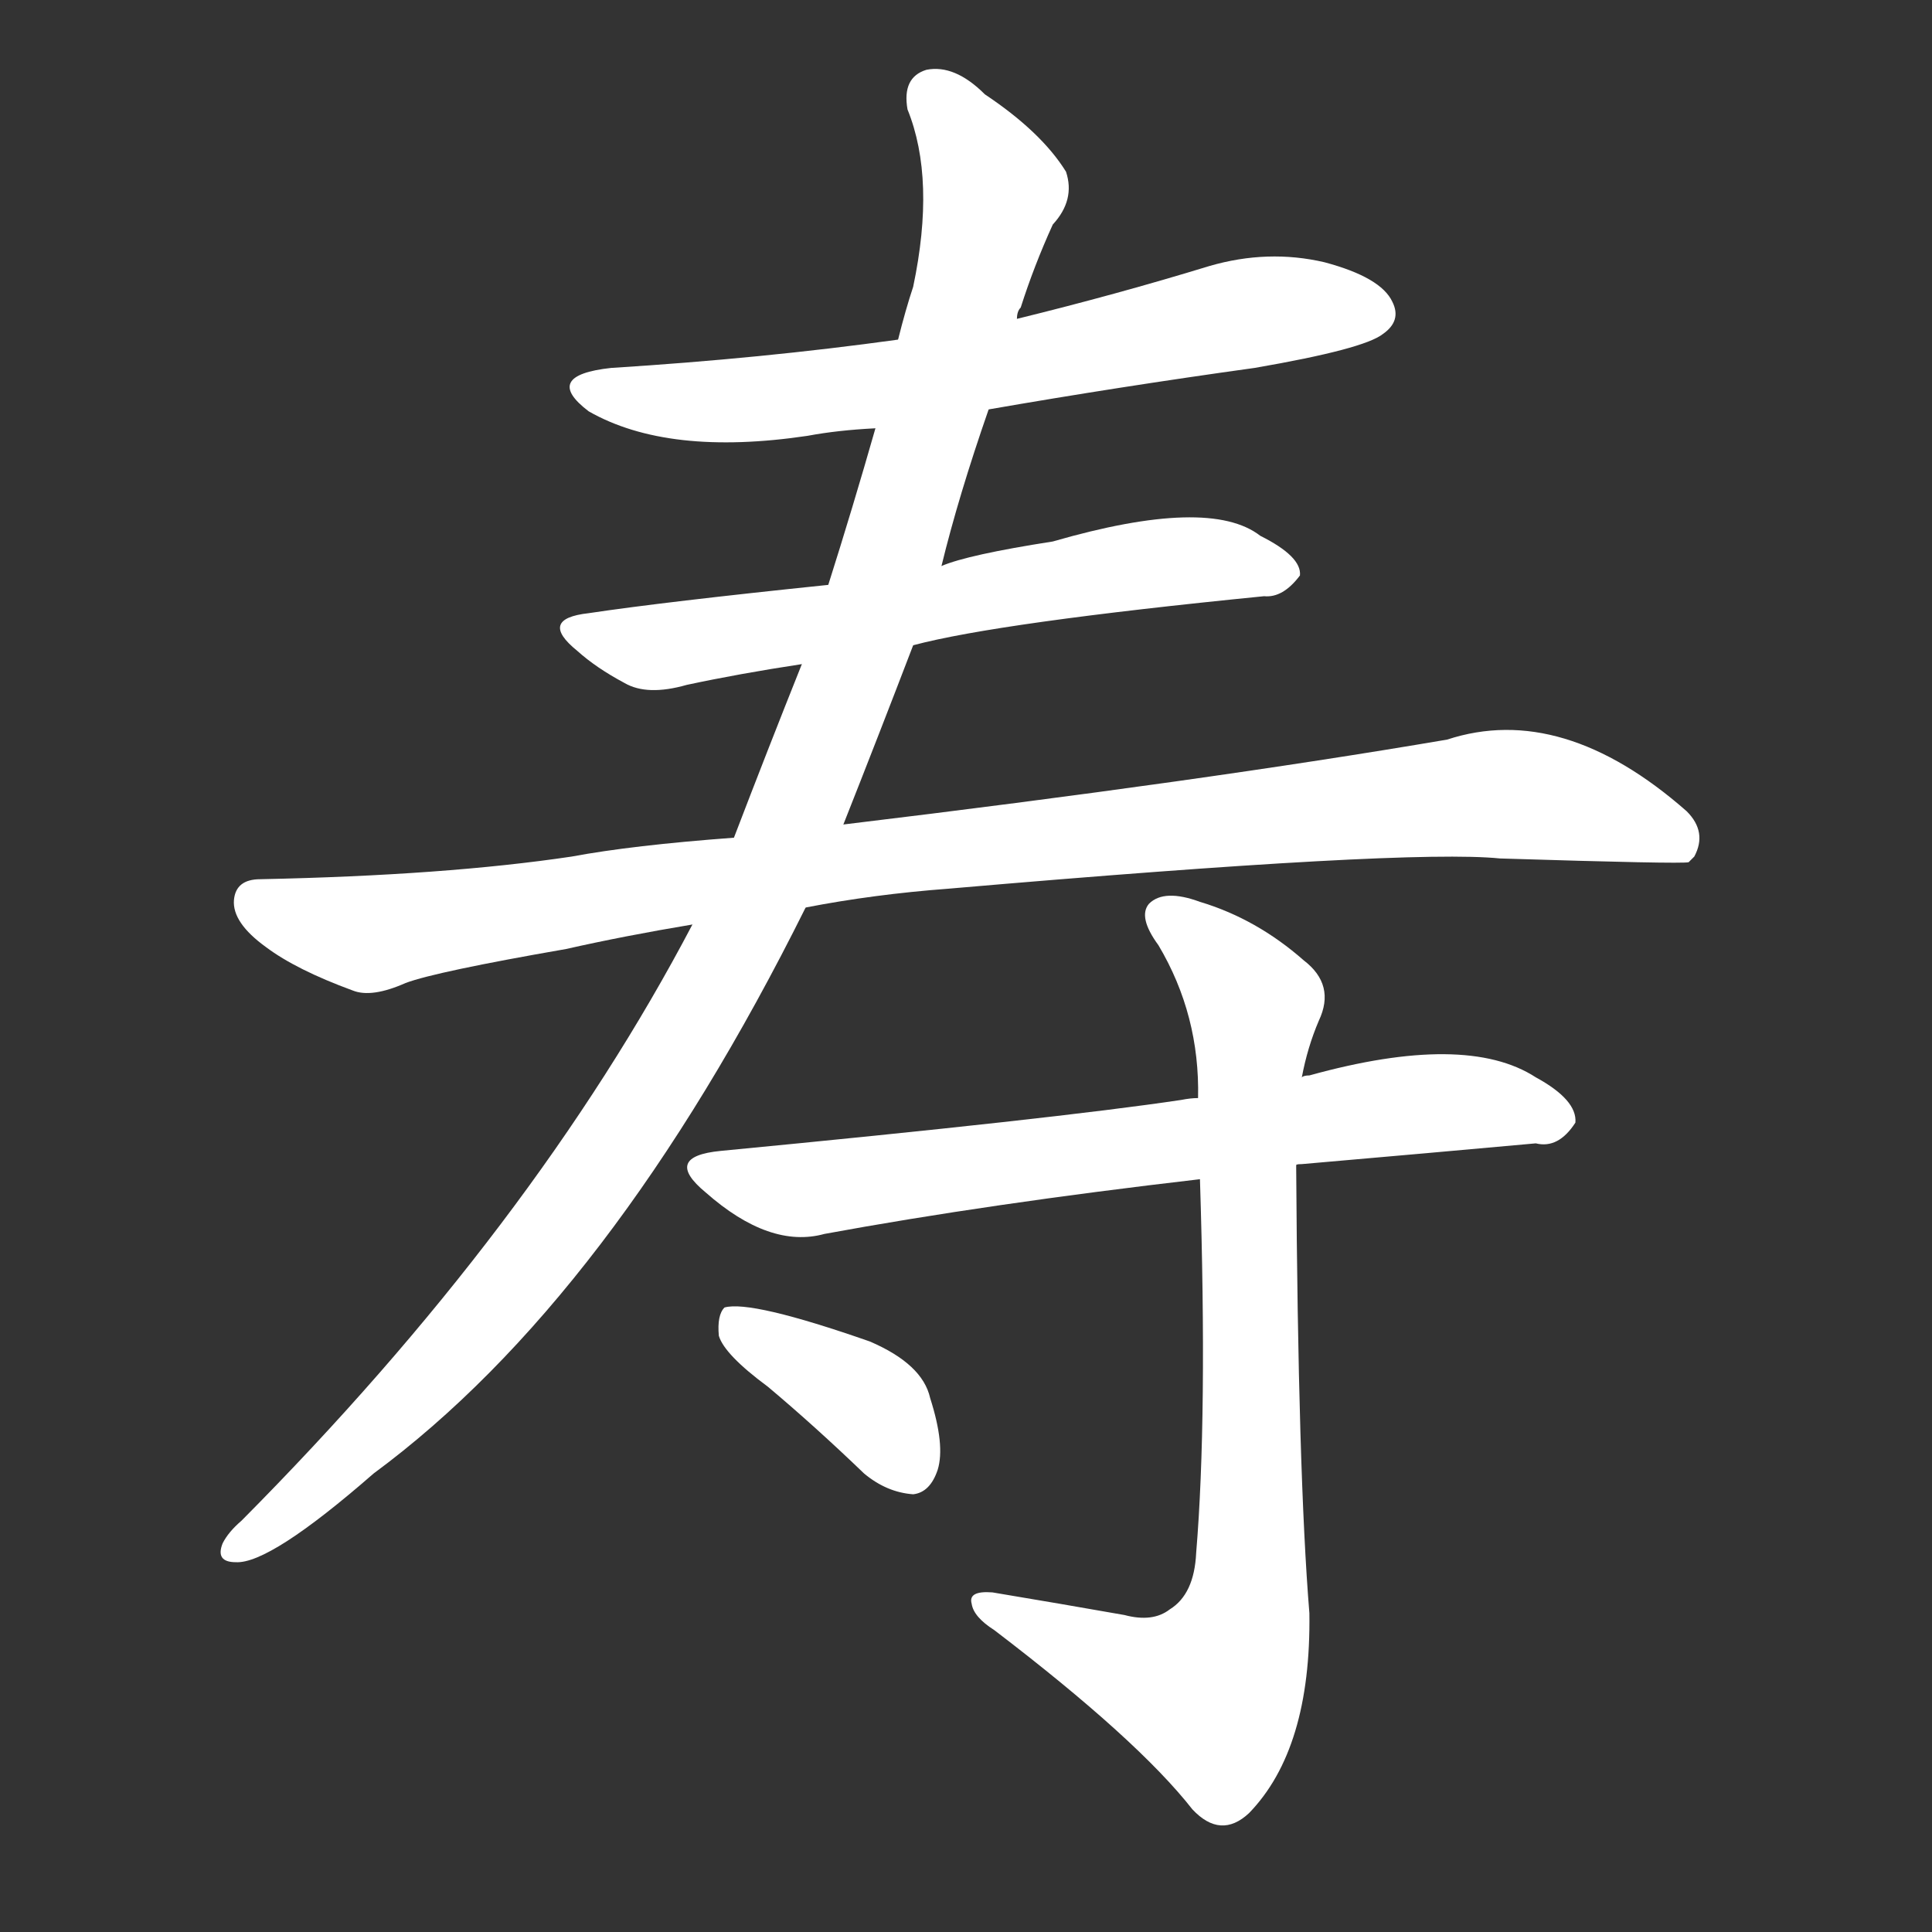 <!-- u5bff_shou4_simp_old_age_long_life_lifespan -->
<!-- 5BFF -->
<!--  -->
<!--  -->
<svg viewBox="0 0 1024 1024">
  <rect x="0" y="0" width="1024" height="1024" fill="#333333" stroke="none"/>
  <g transform="scale(1, -1) translate(0, -900)">
    <path fill="#FFFFFF" d="M 524 683 Q 593 695 665 705 Q 723 715 733 723 Q 743 730 738 740 Q 732 753 702 761 Q 672 768 641 759 Q 592 744 539 731 L 476 720 Q 404 710 324 705 Q 287 701 312 682 Q 354 658 428 669 Q 444 672 464 673 L 524 683 Z"></path>
    <path fill="#FFFFFF" d="M 484 558 Q 529 570 670 584 Q 680 583 689 595 Q 690 605 668 616 Q 641 637 558 613 Q 513 606 499 600 L 439 590 Q 352 581 312 575 Q 285 572 306 555 Q 316 546 331 538 Q 343 531 364 537 Q 392 543 425 548 L 484 558 Z"></path>
    <path fill="#FFFFFF" d="M 503 429 Q 746 450 795 445 Q 891 442 895 443 Q 896 444 898 446 Q 905 459 894 470 Q 828 528 767 508 Q 638 486 447 463 L 389 456 Q 335 452 303 446 Q 236 436 138 434 Q 125 434 124 423 Q 123 411 141 398 Q 157 386 187 375 Q 197 371 215 379 Q 231 385 300 397 Q 331 404 367 410 L 427 419 Q 463 426 503 429 Z"></path>
    <path fill="#FFFFFF" d="M 447 463 Q 466 511 484 558 L 499 600 Q 508 637 524 683 L 539 731 Q 539 735 541 737 Q 548 759 558 781 Q 570 794 565 809 Q 552 830 522 850 Q 506 866 491 863 Q 478 859 481 842 Q 496 805 484 748 Q 480 736 476 720 L 464 673 Q 452 631 439 590 L 425 548 Q 407 503 389 456 L 367 410 Q 283 250 128 94 Q 121 88 118 82 Q 114 72 125 72 Q 143 71 198 119 Q 324 212 427 419 L 447 463 Z"></path>
    <path fill="#FFFFFF" d="M 687 282 Q 686 283 690 283 Q 759 289 814 294 Q 826 291 835 305 Q 836 317 814 329 Q 777 353 694 330 Q 691 330 690 329 L 635 318 Q 631 318 626 317 Q 559 307 382 290 Q 351 287 374 268 Q 408 238 437 246 Q 524 262 636 275 L 687 282 Z"></path>
    <path fill="#FFFFFF" d="M 596 44 Q 562 50 526 56 Q 513 57 515 50 Q 516 43 527 36 Q 603 -22 632 -59 Q 647 -75 662 -61 Q 695 -27 694 45 Q 688 118 687 282 L 690 329 Q 693 345 699 359 Q 708 378 691 391 Q 666 413 636 422 Q 617 429 609 421 Q 603 414 614 399 Q 636 362 635 318 L 636 275 Q 640 149 634 77 Q 633 55 620 47 Q 611 40 596 44 Z"></path>
    <path fill="#FFFFFF" d="M 407 165 Q 432 144 458 119 Q 470 109 484 108 Q 493 109 497 121 Q 501 134 493 159 Q 489 177 461 189 Q 398 211 384 207 Q 380 203 381 192 Q 384 182 407 165 Z"></path>
  </g>
</svg>
